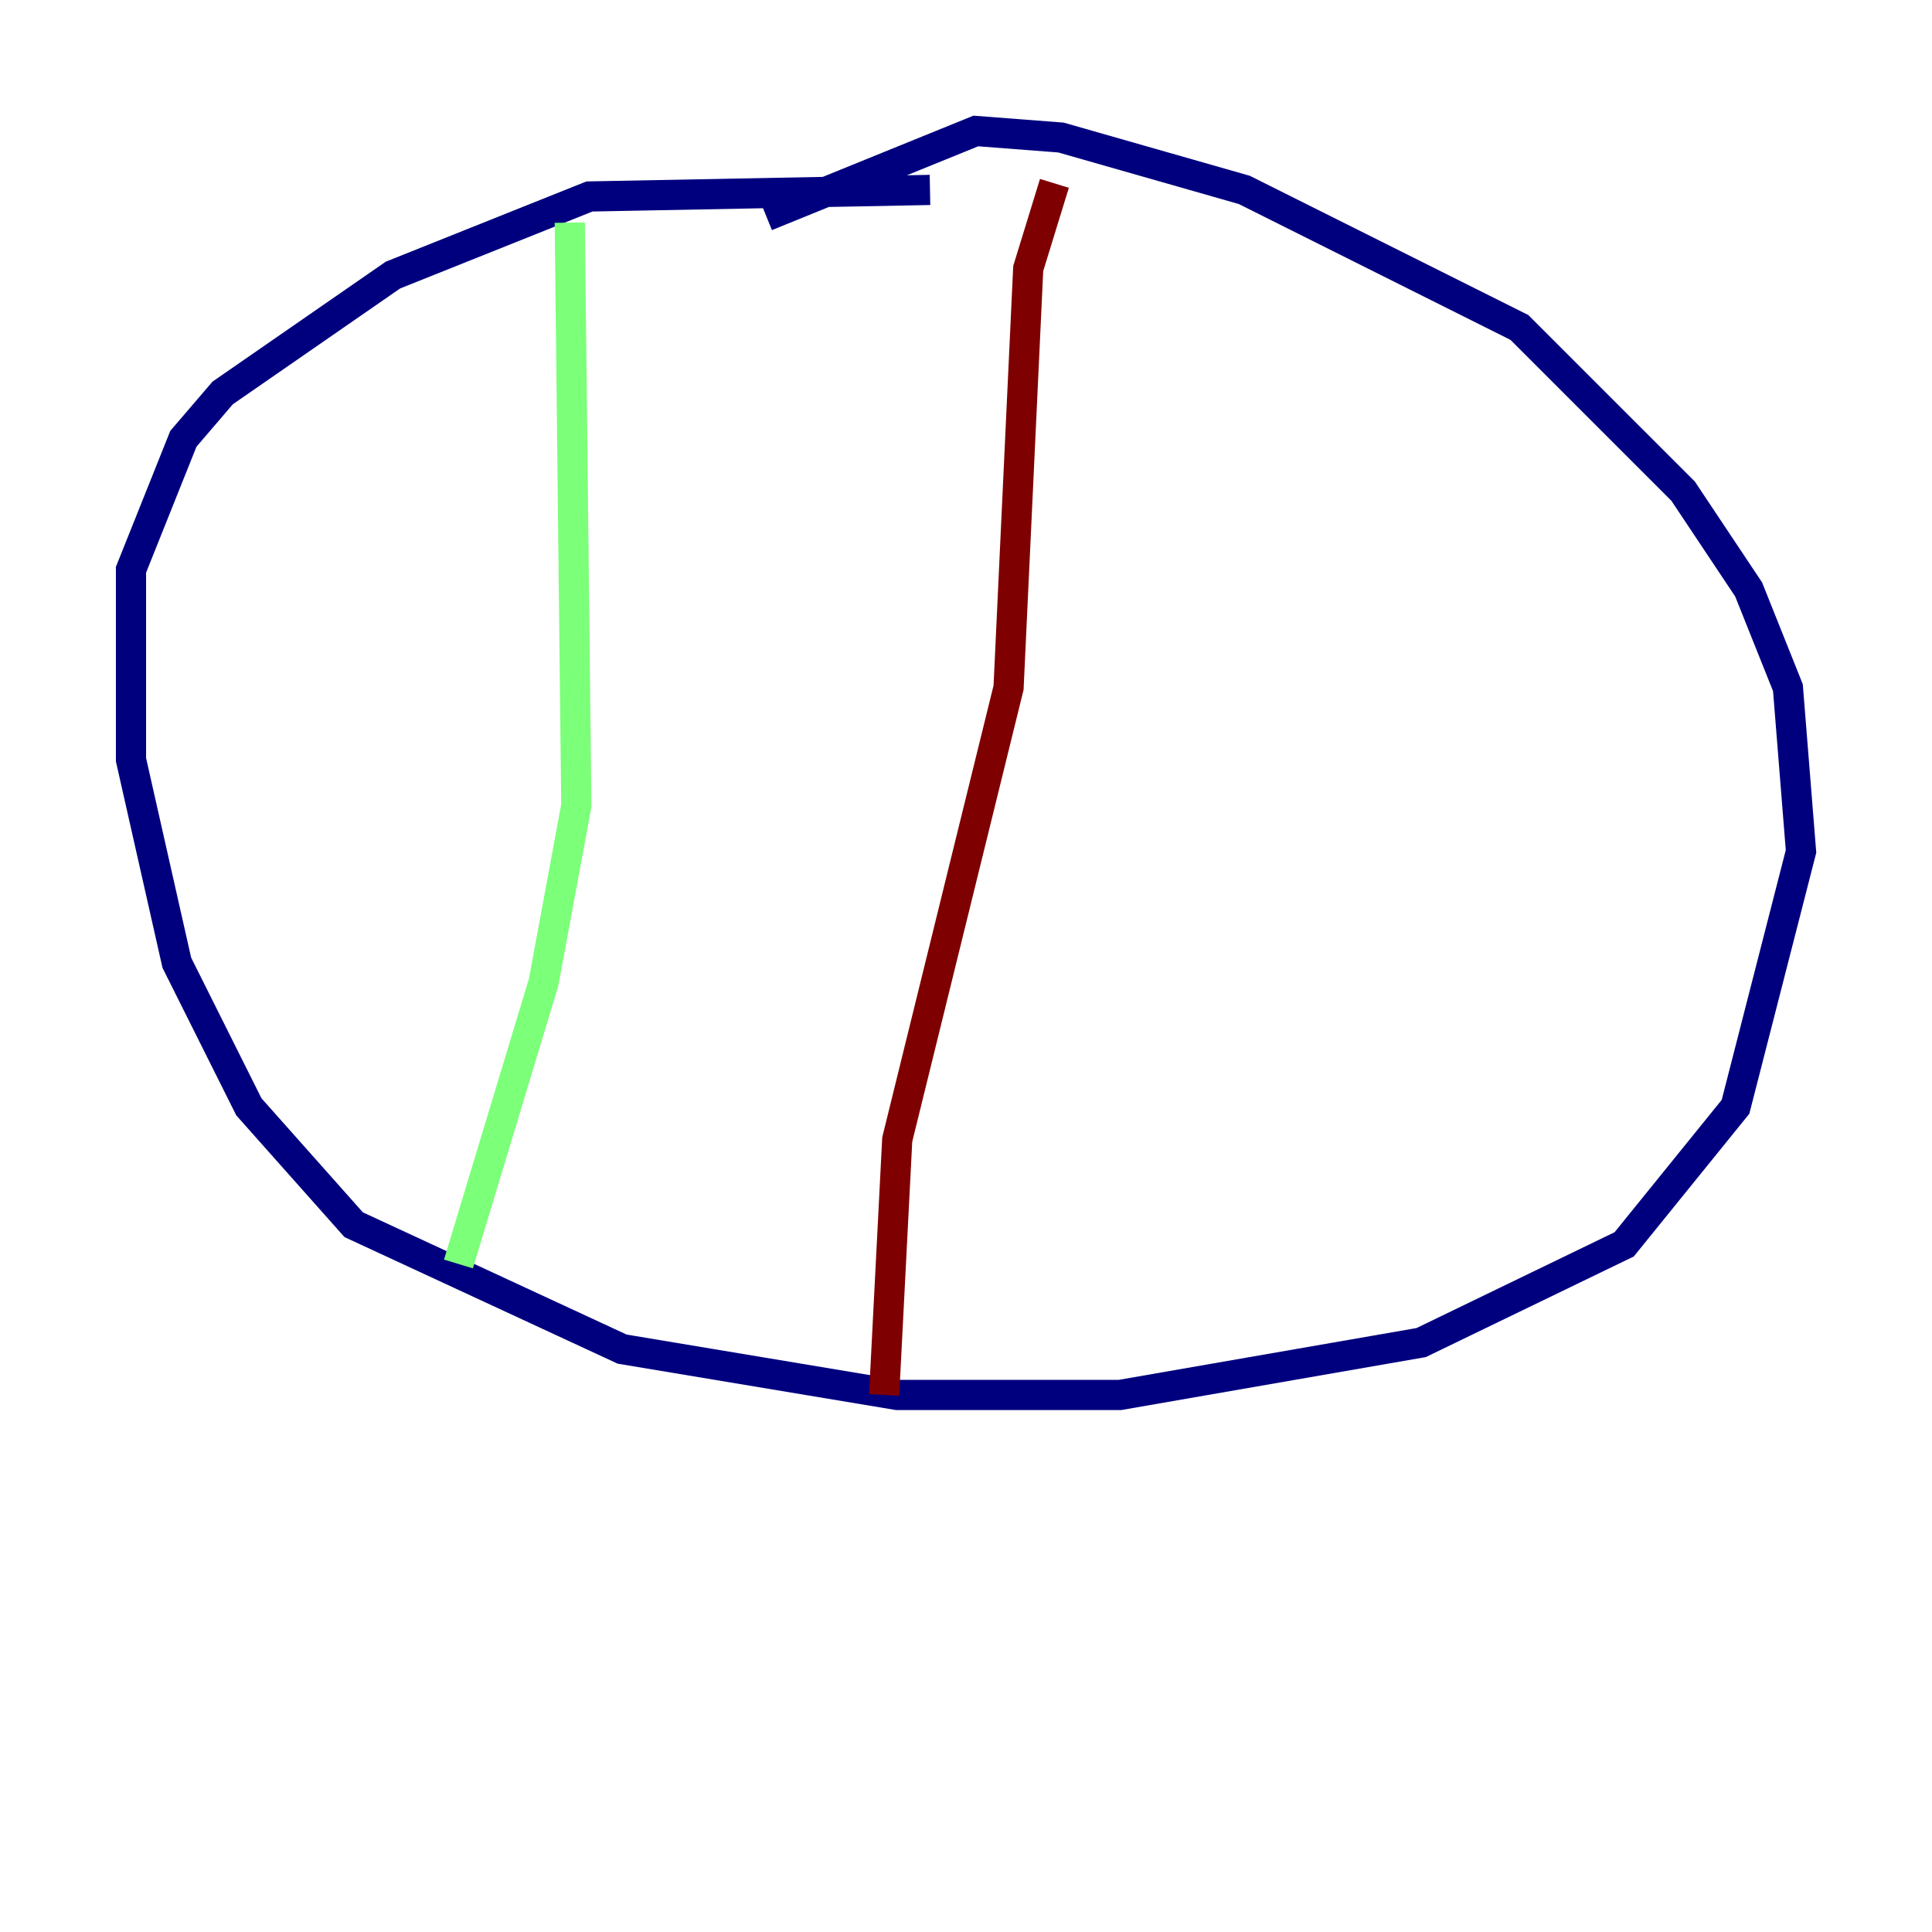 <?xml version="1.0" encoding="utf-8" ?>
<svg baseProfile="tiny" height="128" version="1.2" viewBox="0,0,128,128" width="128" xmlns="http://www.w3.org/2000/svg" xmlns:ev="http://www.w3.org/2001/xml-events" xmlns:xlink="http://www.w3.org/1999/xlink"><defs /><polyline fill="none" points="61.614,12.583 39.051,13.017 26.034,18.224 14.752,26.034 12.149,29.071 8.678,37.749 8.678,50.332 11.715,63.783 16.488,73.329 23.43,81.139 41.22,89.383 59.444,92.42 74.197,92.42 94.156,88.949 107.607,82.441 114.983,73.329 119.322,56.407 118.454,45.559 115.851,39.051 111.512,32.542 100.664,21.695 82.441,12.583 70.291,9.112 64.651,8.678 50.766,14.319" stroke="#00007f" stroke-width="2" /><polyline fill="none" points="37.749,14.752 38.183,53.37 36.014,65.085 30.373,83.742" stroke="#7cff79" stroke-width="2" /><polyline fill="none" points="69.858,12.149 68.122,17.79 66.82,45.559 59.444,75.498 58.576,92.42" stroke="#7f0000" stroke-width="2" /></svg>
